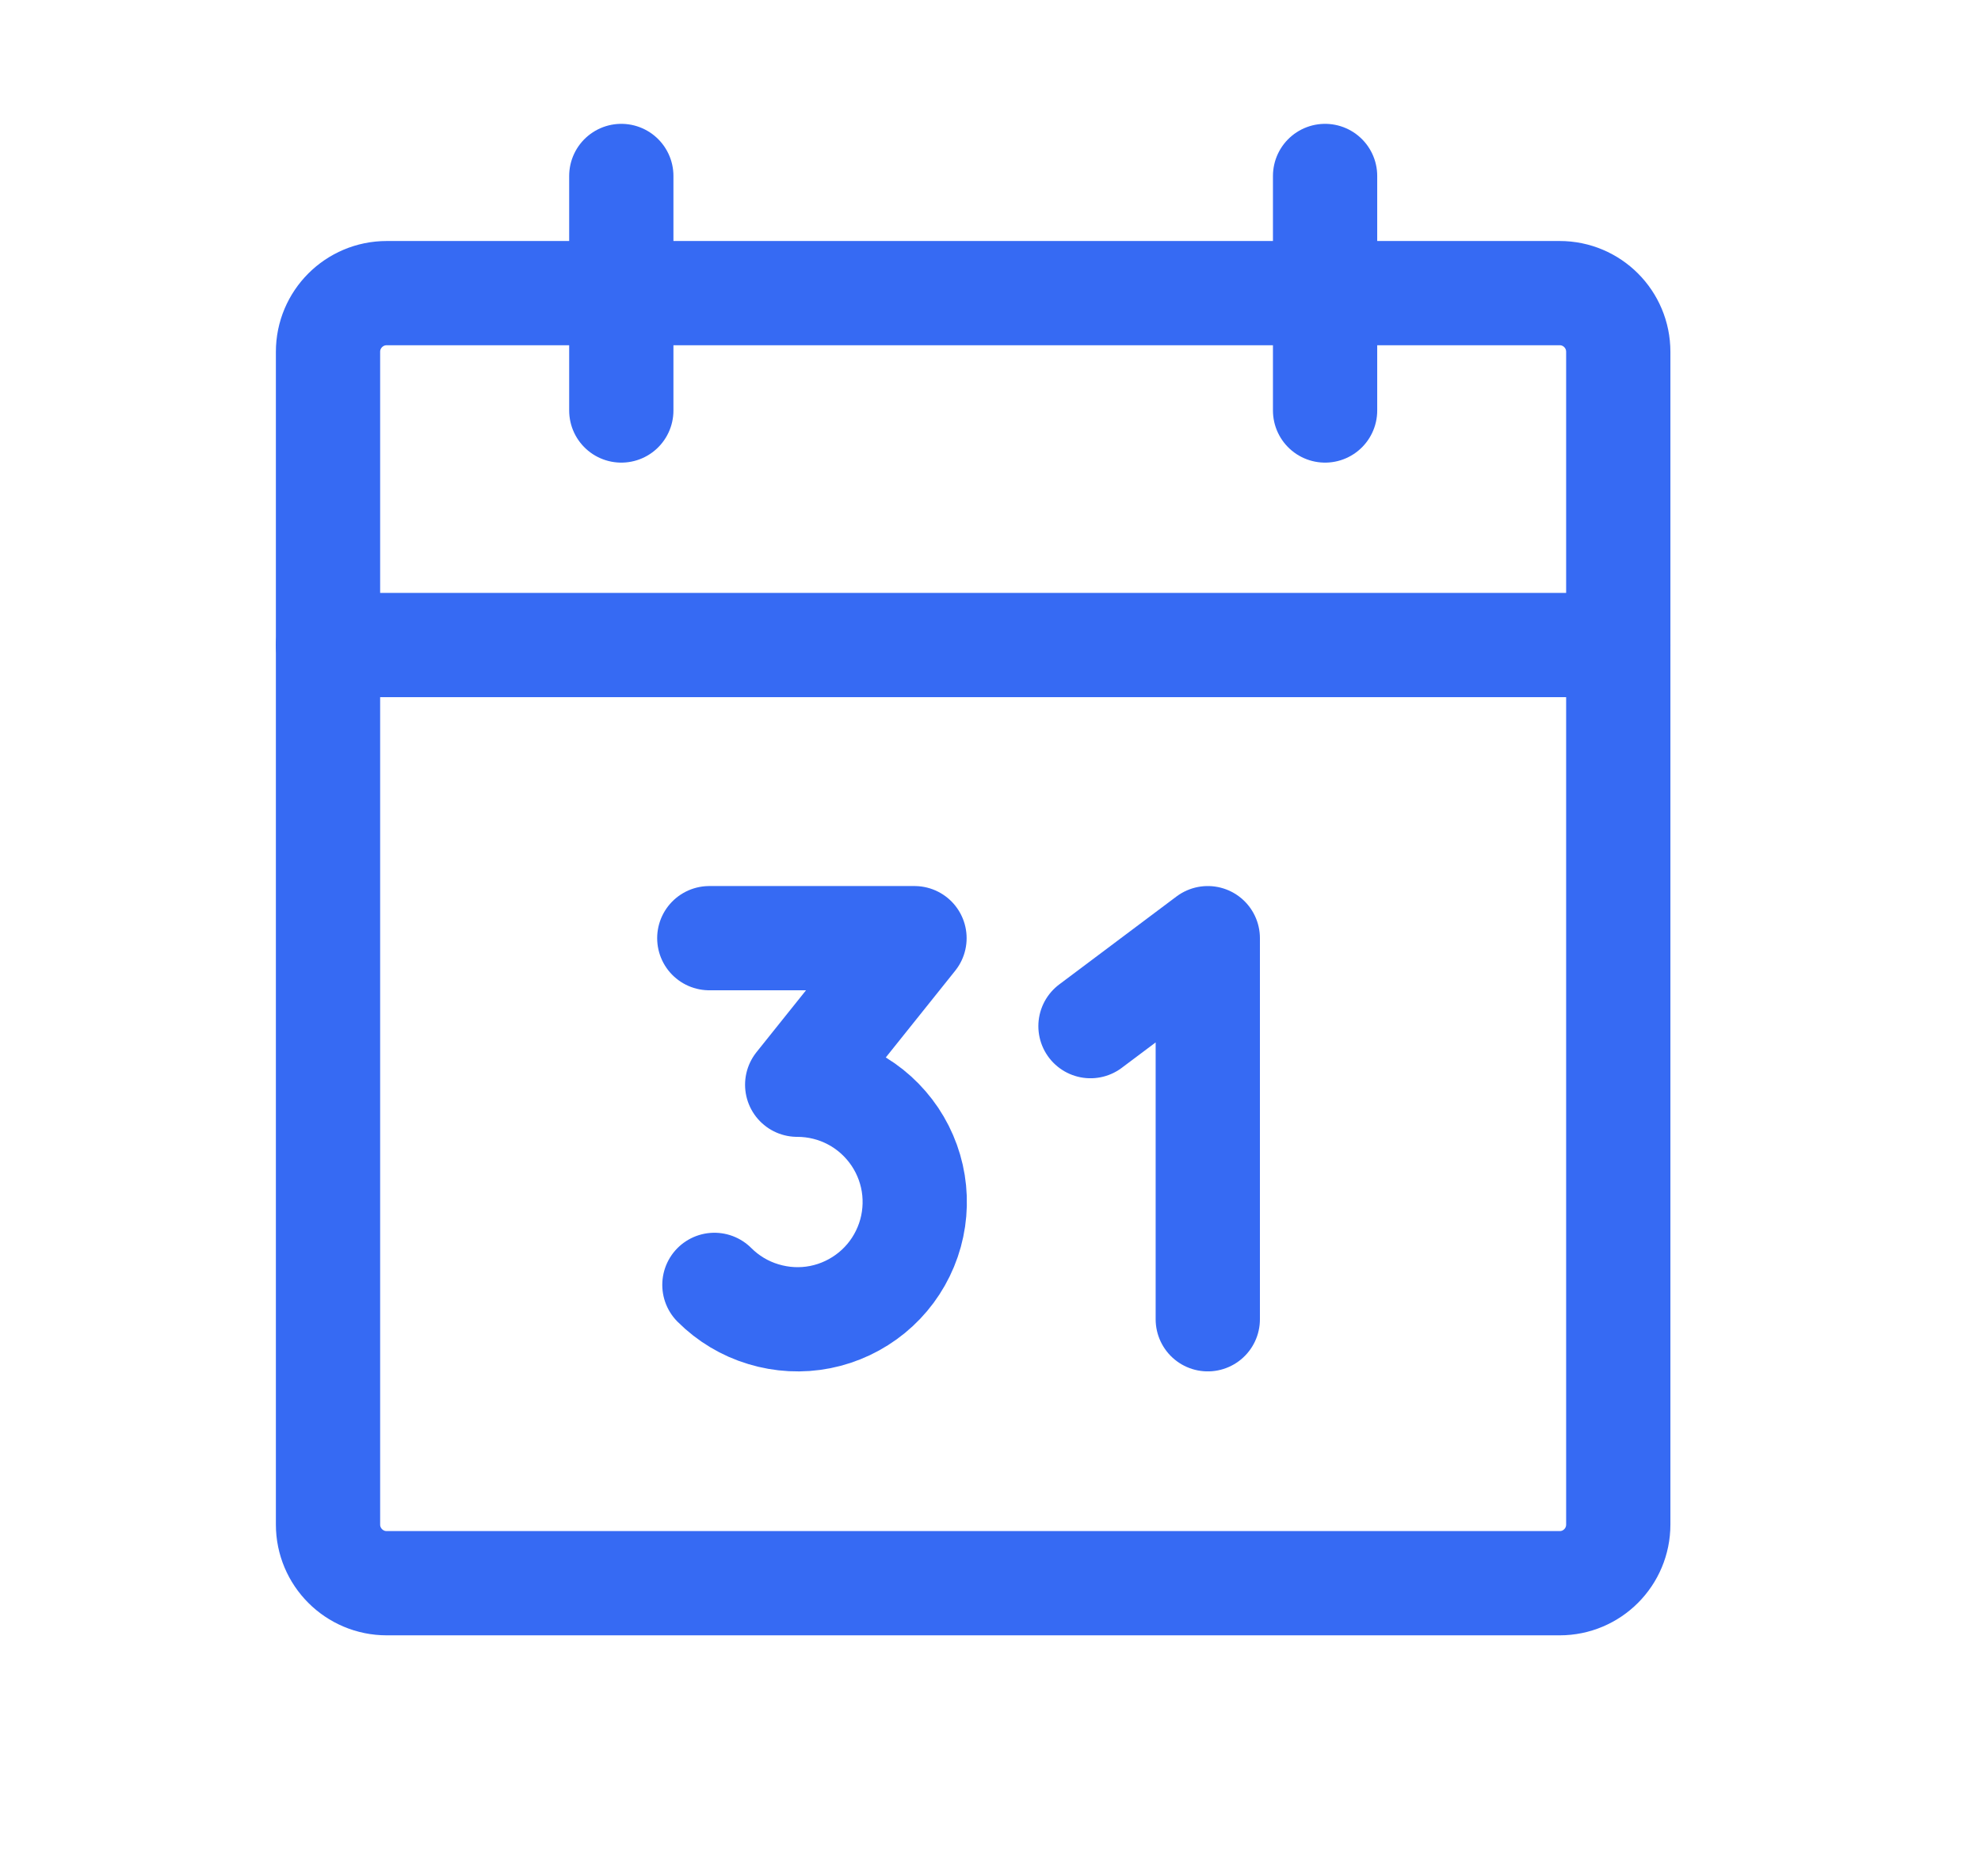 <svg width="19" height="18" viewBox="0 0 19 18" fill="none" xmlns="http://www.w3.org/2000/svg">
<path d="M14.959 2.812H3.709C3.398 2.812 3.146 3.064 3.146 3.375V14.625C3.146 14.936 3.398 15.188 3.709 15.188H14.959C15.27 15.188 15.521 14.936 15.521 14.625V3.375C15.521 3.064 15.27 2.812 14.959 2.812Z" stroke="#366AF3" stroke-linecap="round" stroke-linejoin="round"/>
<path d="M12.709 1.688V3.938" stroke="#366AF3" stroke-linecap="round" stroke-linejoin="round"/>
<path d="M5.959 1.688V3.938" stroke="#366AF3" stroke-linecap="round" stroke-linejoin="round"/>
<path d="M3.146 6.188H15.521" stroke="#366AF3" stroke-linecap="round" stroke-linejoin="round"/>
<path d="M6.803 9H8.771L7.646 10.406C7.832 10.406 8.014 10.451 8.177 10.538C8.341 10.625 8.48 10.752 8.583 10.905C8.686 11.059 8.75 11.236 8.768 11.42C8.786 11.604 8.759 11.79 8.688 11.961C8.617 12.133 8.505 12.284 8.362 12.401C8.219 12.518 8.049 12.599 7.867 12.635C7.686 12.671 7.498 12.661 7.321 12.607C7.144 12.554 6.983 12.457 6.852 12.326" stroke="#366AF3" stroke-linecap="round" stroke-linejoin="round"/>
<path d="M10.459 9.844L11.584 9V12.656" stroke="#366AF3" stroke-linecap="round" stroke-linejoin="round"/>
</svg>
